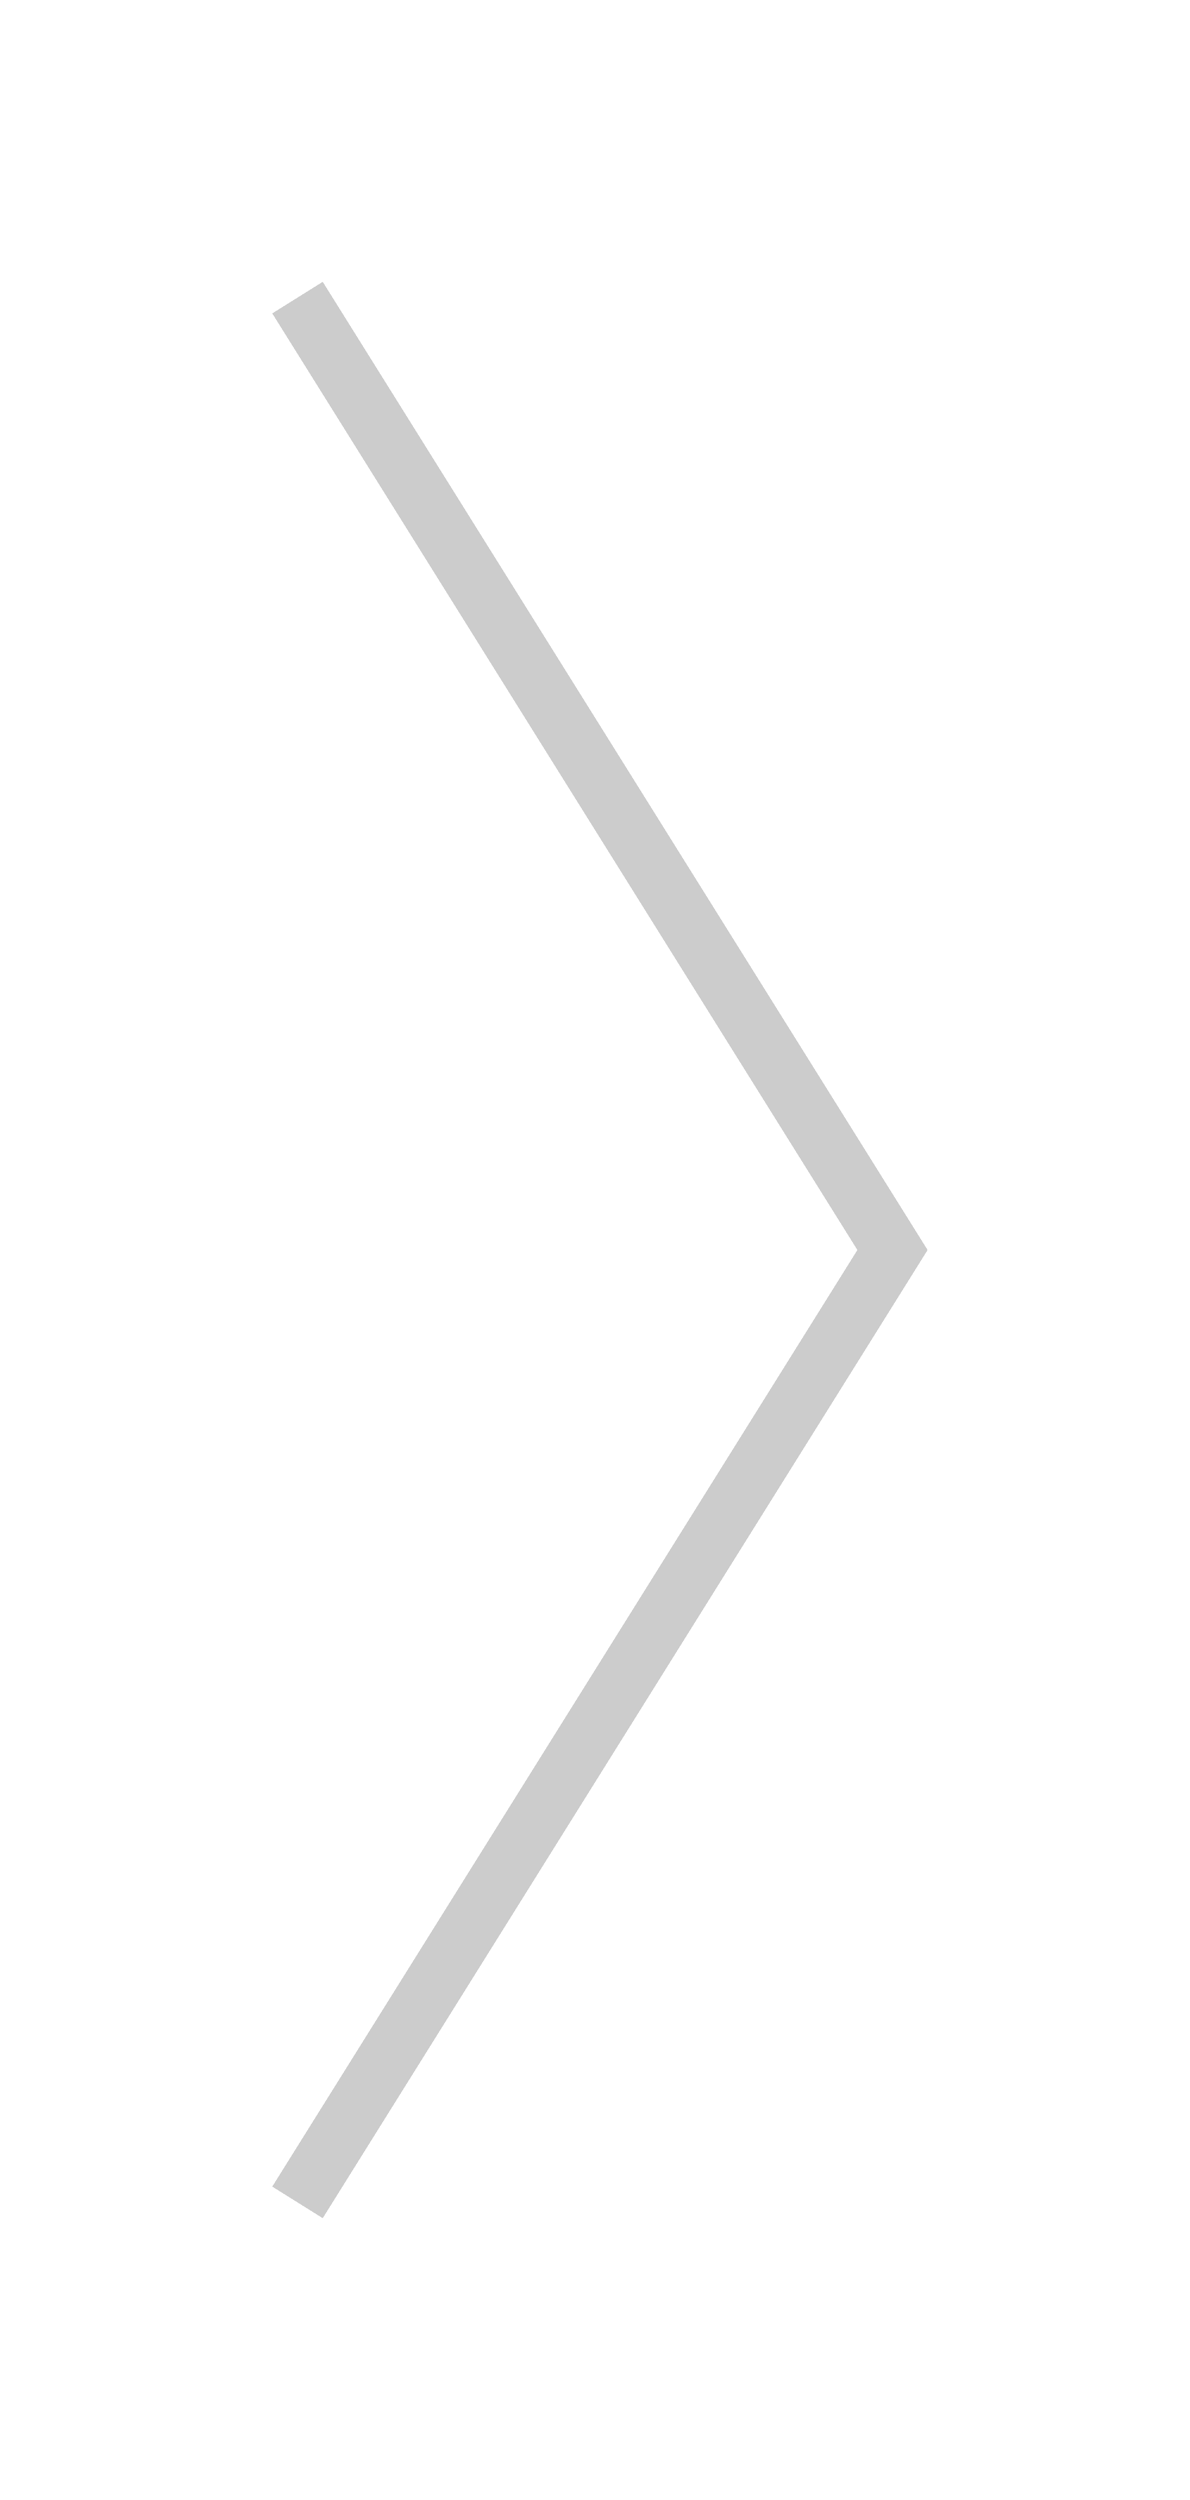 <svg width="20" height="42" viewBox="0 0 20 42" fill="none" xmlns="http://www.w3.org/2000/svg">
<g filter="url(#filter0_d_227_87)">
<path d="M5 1L15 17L5 33" stroke="black" stroke-opacity="0.2" shape-rendering="crispEdges"/>
</g>
<defs>
<filter id="filter0_d_227_87" x="0.576" y="0.735" width="19.014" height="40.529" filterUnits="userSpaceOnUse" color-interpolation-filters="sRGB">
<feFlood flood-opacity="0" result="BackgroundImageFix"/>
<feColorMatrix in="SourceAlpha" type="matrix" values="0 0 0 0 0 0 0 0 0 0 0 0 0 0 0 0 0 0 127 0" result="hardAlpha"/>
<feOffset dy="4"/>
<feGaussianBlur stdDeviation="2"/>
<feComposite in2="hardAlpha" operator="out"/>
<feColorMatrix type="matrix" values="0 0 0 0 0 0 0 0 0 0 0 0 0 0 0 0 0 0 0.25 0"/>
<feBlend mode="normal" in2="BackgroundImageFix" result="effect1_dropShadow_227_87"/>
<feBlend mode="normal" in="SourceGraphic" in2="effect1_dropShadow_227_87" result="shape"/>
</filter>
</defs>
</svg>
